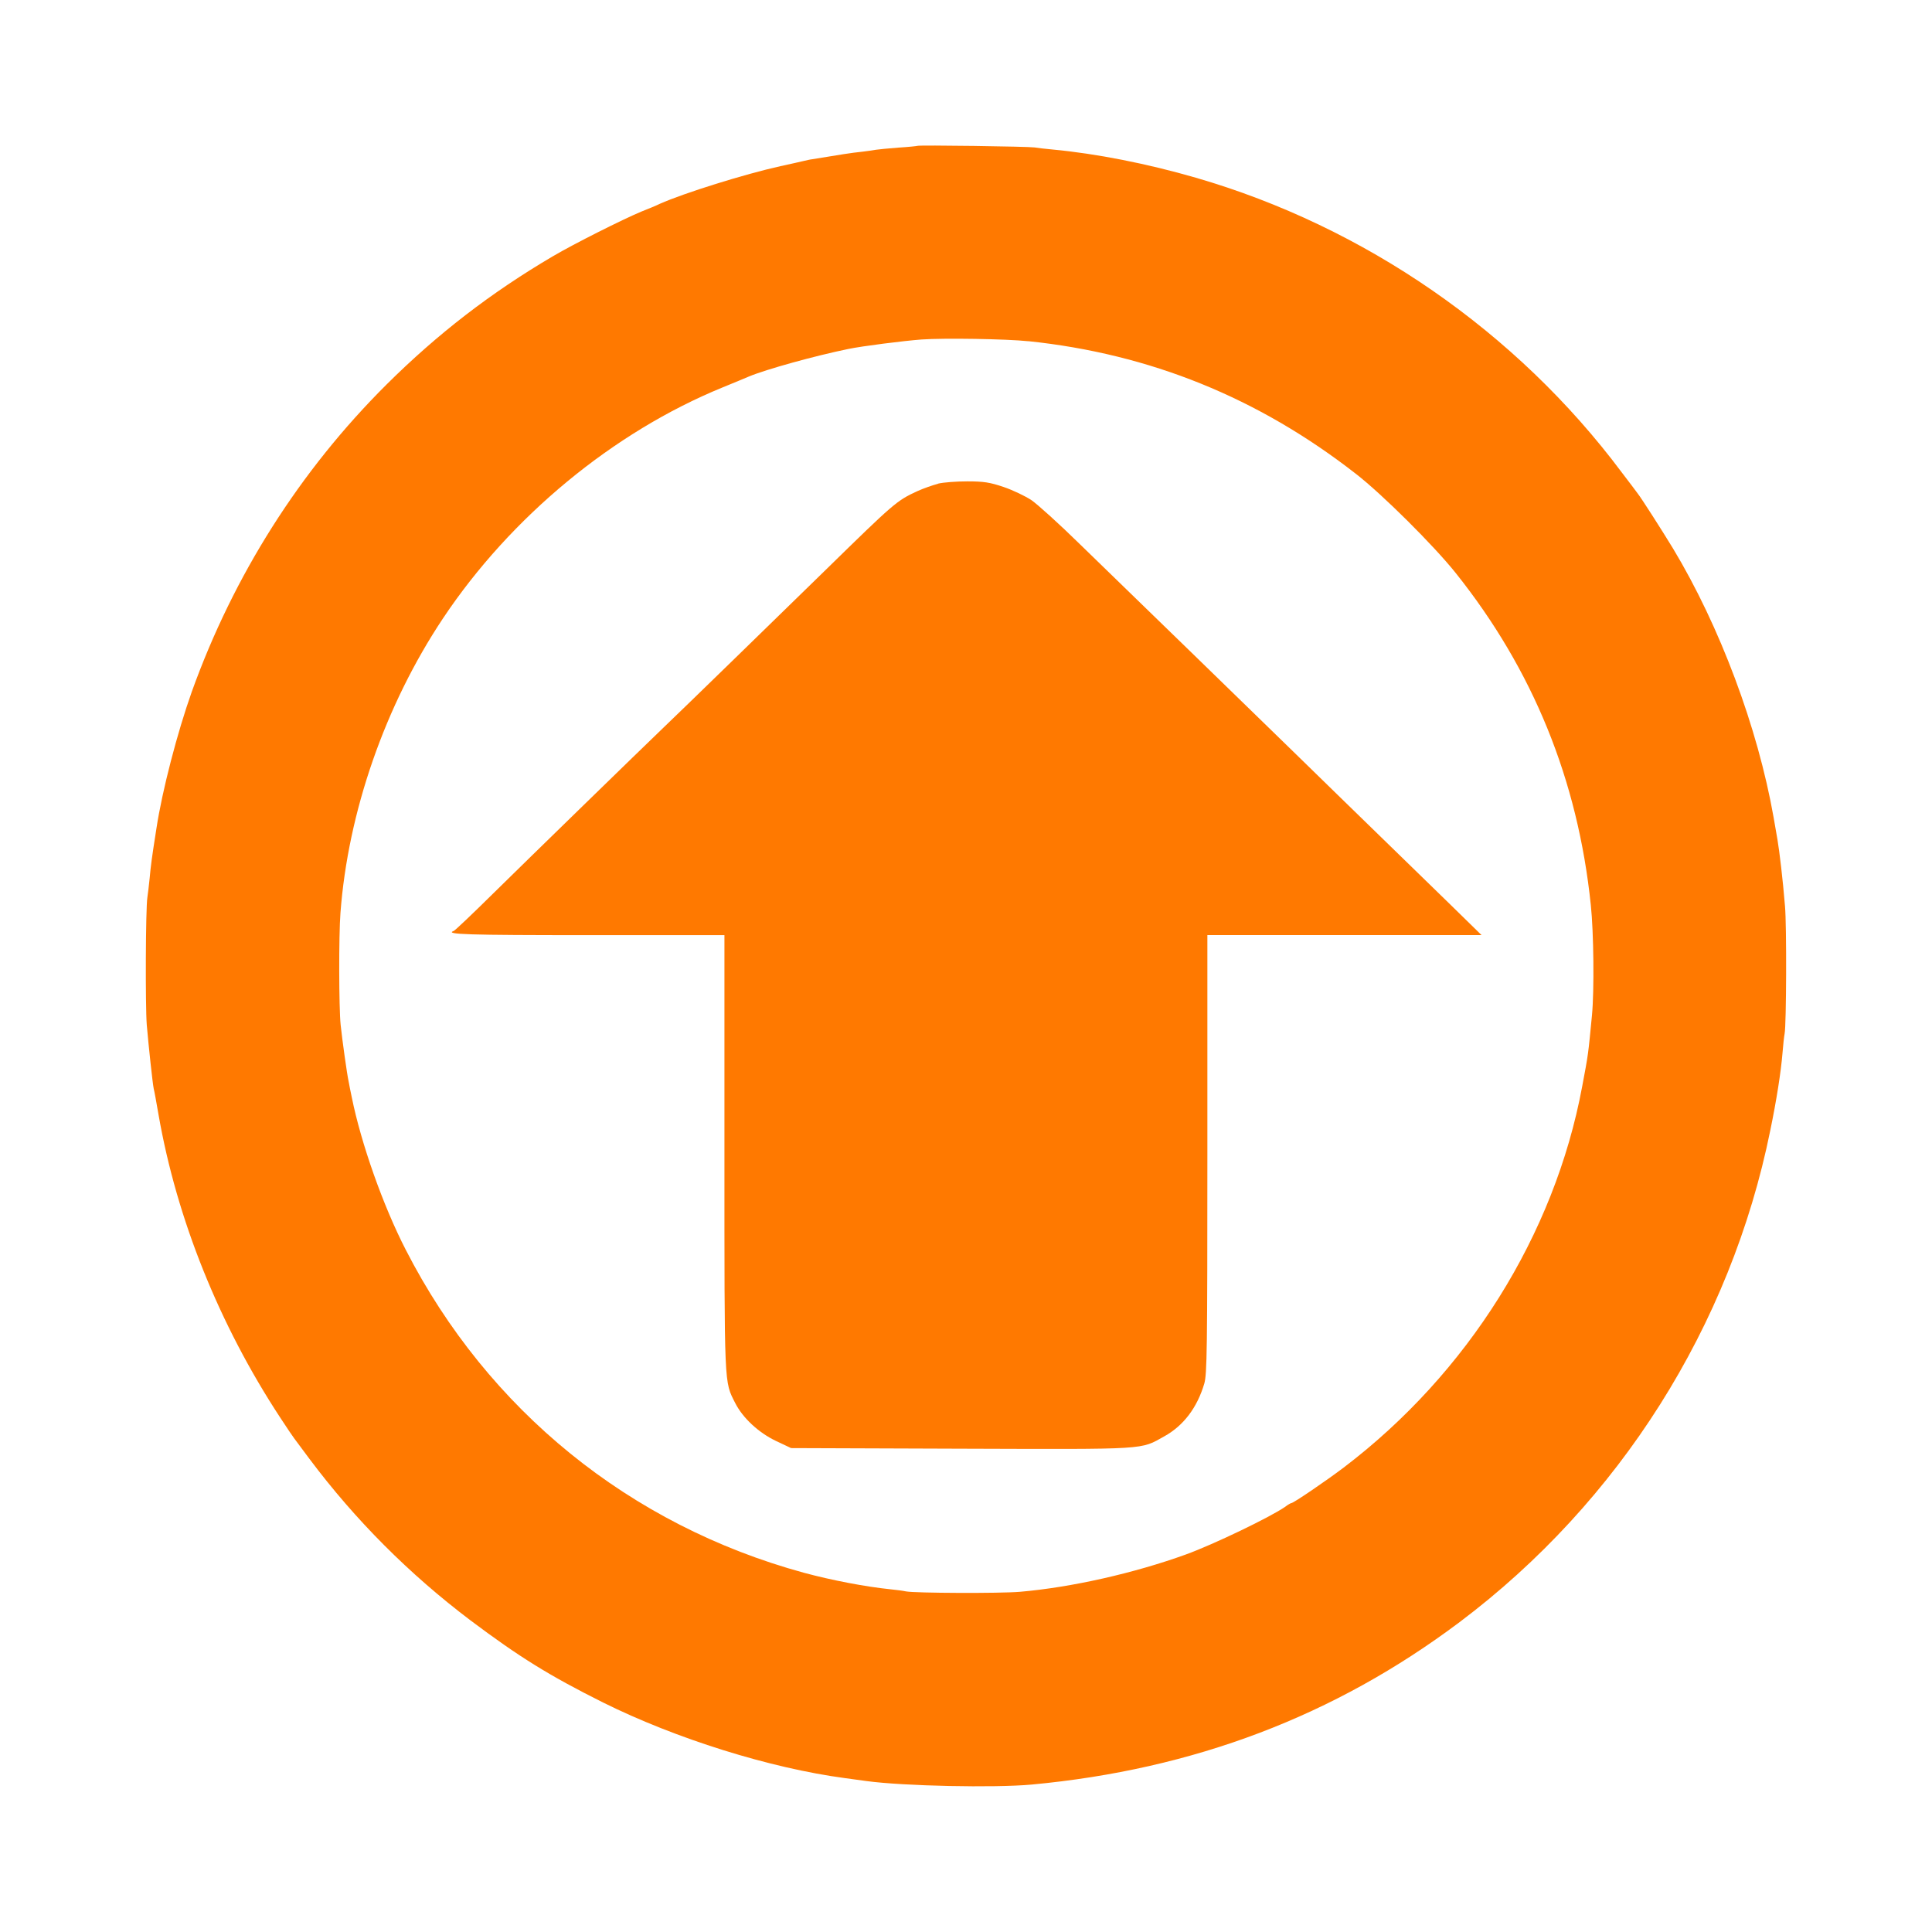 <!-- Generated by IcoMoon.io -->
<svg version="1.1" xmlns="http://www.w3.org/2000/svg" width="32" height="32" viewBox="0 0 32 32">
<title>modifier_upload</title>
<path fill="#ff7900" d="M15.194 2.416c-0.003 0.003-0.147 0.019-0.314 0.029-0.166 0.013-0.333 0.029-0.368 0.035s-0.134 0.022-0.224 0.032c-0.211 0.022-0.342 0.045-0.832 0.125-0.035 0.003-0.099 0.019-0.144 0.029s-0.218 0.051-0.384 0.086c-0.592 0.131-1.597 0.445-2 0.624-0.051 0.026-0.189 0.083-0.304 0.128-0.307 0.128-1.117 0.534-1.469 0.742-1.024 0.602-1.907 1.283-2.752 2.122-1.437 1.43-2.534 3.162-3.226 5.088-0.24 0.675-0.493 1.648-0.586 2.266-0.080 0.509-0.093 0.611-0.112 0.822-0.013 0.122-0.029 0.266-0.038 0.32-0.029 0.182-0.035 1.795-0.010 2.112 0.032 0.368 0.096 0.963 0.115 1.056 0.010 0.035 0.045 0.23 0.080 0.432 0.301 1.725 1.005 3.475 2.010 5.008 0.115 0.176 0.221 0.333 0.237 0.352 0.013 0.016 0.125 0.17 0.25 0.336 0.762 1.018 1.658 1.914 2.669 2.678 0.806 0.605 1.299 0.912 2.195 1.36 1.203 0.598 2.765 1.088 4.013 1.254 0.070 0.010 0.23 0.032 0.352 0.048 0.611 0.083 2.118 0.115 2.736 0.058 2.682-0.25 5.018-1.136 7.088-2.691 2.646-1.99 4.49-4.902 5.146-8.147 0.102-0.493 0.176-0.963 0.202-1.28 0.010-0.131 0.026-0.275 0.035-0.32 0.029-0.144 0.035-1.798 0.006-2.112-0.035-0.435-0.093-0.918-0.125-1.104-0.016-0.090-0.045-0.253-0.064-0.368-0.262-1.485-0.89-3.165-1.667-4.454-0.189-0.31-0.525-0.835-0.582-0.906-0.013-0.019-0.131-0.176-0.266-0.352-1.741-2.33-4.259-4.070-7.053-4.88-0.806-0.234-1.654-0.4-2.368-0.467-0.115-0.010-0.25-0.026-0.304-0.035-0.106-0.016-1.923-0.042-1.942-0.026zM17.034 5.651c2.013 0.211 3.802 0.934 5.421 2.195 0.438 0.339 1.29 1.187 1.654 1.642 1.283 1.606 2.026 3.434 2.24 5.504 0.048 0.451 0.058 1.414 0.019 1.824-0.064 0.662-0.058 0.627-0.163 1.184-0.458 2.454-1.894 4.746-3.949 6.307-0.278 0.211-0.832 0.589-0.867 0.589-0.010 0-0.058 0.026-0.102 0.061-0.25 0.173-1.187 0.624-1.645 0.79-0.858 0.31-1.891 0.544-2.746 0.618-0.339 0.029-1.741 0.022-1.888-0.006-0.045-0.010-0.16-0.026-0.256-0.035-0.413-0.042-0.979-0.15-1.44-0.275-2.877-0.787-5.229-2.691-6.589-5.344-0.378-0.733-0.742-1.766-0.896-2.528-0.019-0.096-0.045-0.211-0.051-0.256-0.029-0.128-0.109-0.707-0.134-0.947-0.029-0.282-0.032-1.475-0.003-1.853 0.125-1.67 0.739-3.44 1.699-4.88 1.123-1.683 2.822-3.085 4.63-3.824 0.202-0.083 0.397-0.163 0.432-0.179 0.291-0.122 1.104-0.346 1.651-0.458 0.23-0.048 0.909-0.134 1.213-0.157 0.368-0.026 1.402-0.010 1.77 0.029z"></path>
<path fill="#ff7900" d="M15.536 8.013c-0.086 0.022-0.243 0.077-0.342 0.122-0.342 0.157-0.384 0.195-1.52 1.306-0.694 0.678-2.39 2.33-2.682 2.608-0.387 0.371-2.211 2.147-2.842 2.768-0.33 0.326-0.614 0.595-0.634 0.602-0.16 0.058 0.23 0.070 2.227 0.070h2.256v3.61c0 3.926-0.006 3.773 0.179 4.141 0.125 0.246 0.387 0.49 0.675 0.627l0.25 0.118 2.816 0.010c3.126 0.010 2.963 0.019 3.366-0.205 0.317-0.176 0.544-0.474 0.662-0.874 0.045-0.157 0.051-0.56 0.051-3.802v-3.626h4.541l-0.55-0.538c-1.018-0.992-1.542-1.501-1.798-1.75-0.141-0.138-0.486-0.474-0.768-0.749-0.95-0.925-2.618-2.547-2.768-2.691-0.083-0.080-0.429-0.416-0.768-0.746-0.339-0.333-0.701-0.659-0.803-0.73-0.102-0.067-0.307-0.166-0.461-0.218-0.227-0.077-0.33-0.093-0.602-0.093-0.179 0-0.397 0.016-0.486 0.038z"></path>
</svg>
